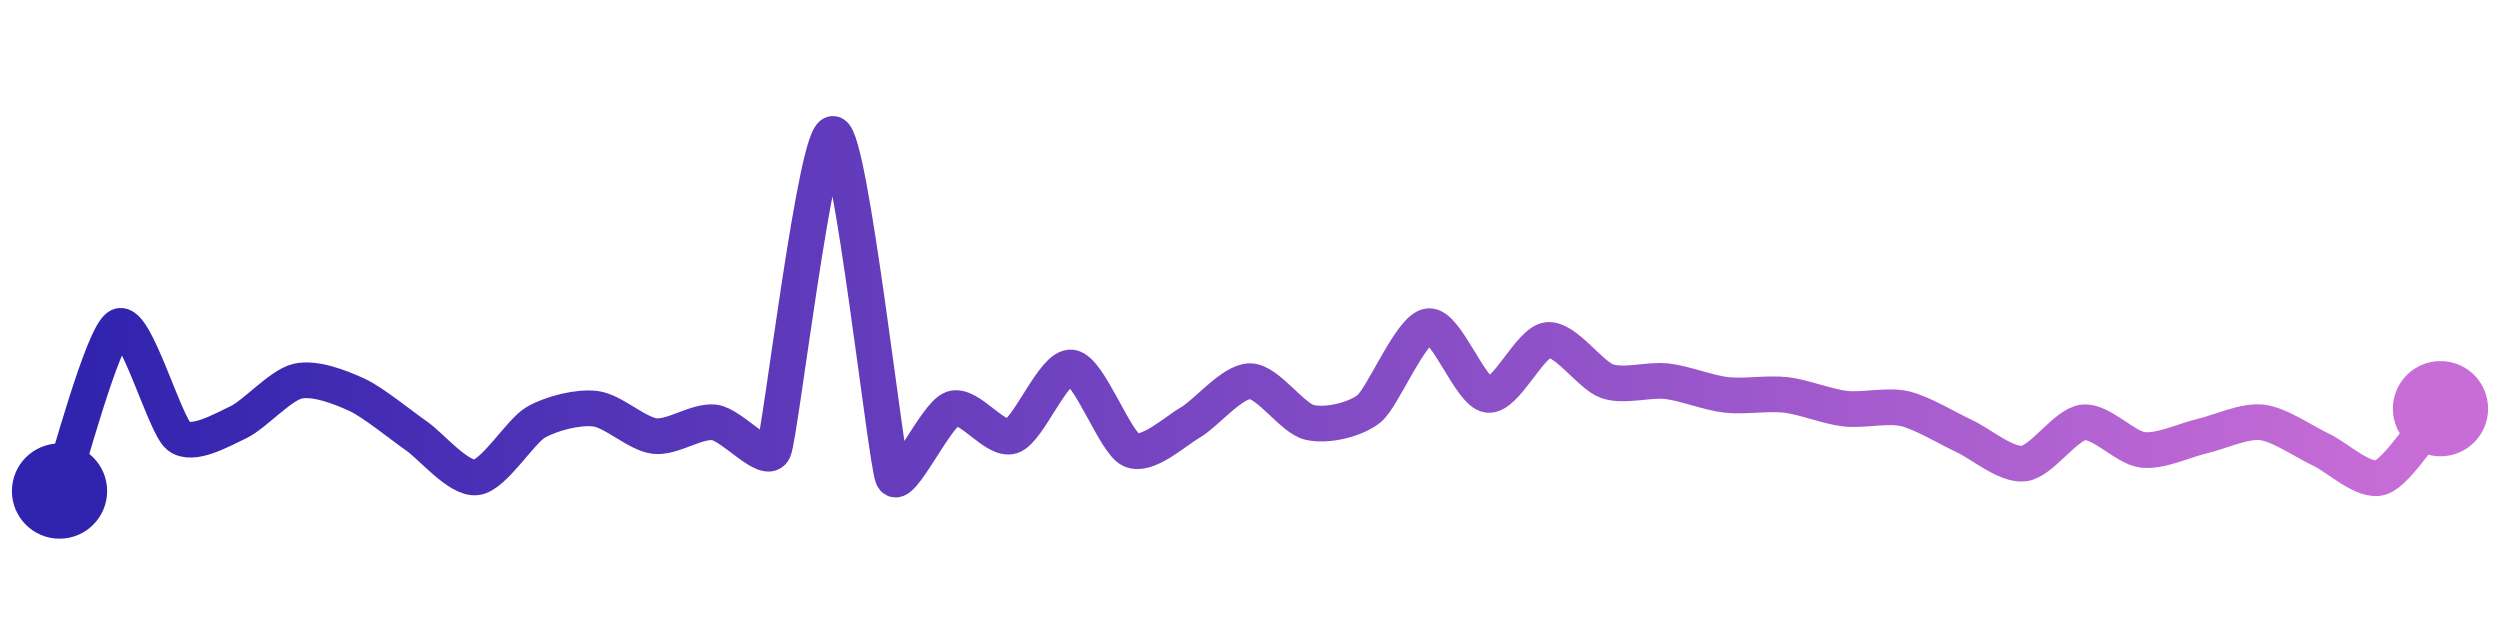 <svg width="200" height="50" viewBox="0 0 210 50" xmlns="http://www.w3.org/2000/svg">
    <defs>
        <linearGradient x1="0%" y1="0%" x2="100%" y2="0%" id="a">
            <stop stop-color="#3023AE" offset="0%"/>
            <stop stop-color="#C86DD7" offset="100%"/>
        </linearGradient>
    </defs>
    <path stroke="url(#a)"
          stroke-width="3"
          stroke-linejoin="round"
          stroke-linecap="round"
          d="M5 40 C 5.51 38.59, 8.64 26.78, 10 26.15 S 13.83 34.44, 15 35.38 S 18.64 34.86, 20 34.23 S 23.54 31.11, 25 30.77 S 28.64 31.29, 30 31.92 S 33.77 34.53, 35 35.38 S 38.51 39.02, 40 38.85 S 43.7 34.98, 45 34.23 S 48.51 32.91, 50 33.08 S 53.51 35.21, 55 35.38 S 58.51 34.06, 60 34.23 S 64.43 37.93, 65 36.54 S 68.54 9.66, 70 10 S 74.4 37.47, 75 38.85 S 78.58 33.57, 80 33.08 S 83.58 35.87, 85 35.38 S 88.51 29.45, 90 29.62 S 93.64 35.91, 95 36.54 S 98.7 34.98, 100 34.23 S 103.5 30.77, 105 30.77 S 108.54 33.89, 110 34.23 S 113.83 34.02, 115 33.08 S 118.51 26.32, 120 26.15 S 123.51 31.75, 125 31.92 S 128.51 27.48, 130 27.31 S 133.58 30.28, 135 30.77 S 138.51 30.6, 140 30.77 S 143.51 31.75, 145 31.92 S 148.51 31.75, 150 31.92 S 153.51 32.91, 155 33.08 S 158.54 32.74, 160 33.08 S 163.64 34.75, 165 35.38 S 168.51 37.86, 170 37.69 S 173.51 34.4, 175 34.23 S 178.51 36.37, 180 36.54 S 183.54 35.72, 185 35.38 S 188.51 34.06, 190 34.23 S 193.64 35.91, 195 36.54 S 198.58 39.34, 200 38.85 S 204.02 34.21, 205 33.08"
          fill="none"/>
    <circle r="4" cx="5" cy="40" fill="#3023AE"/>
    <circle r="4" cx="205" cy="33.08" fill="#C86DD7"/>      
</svg>
